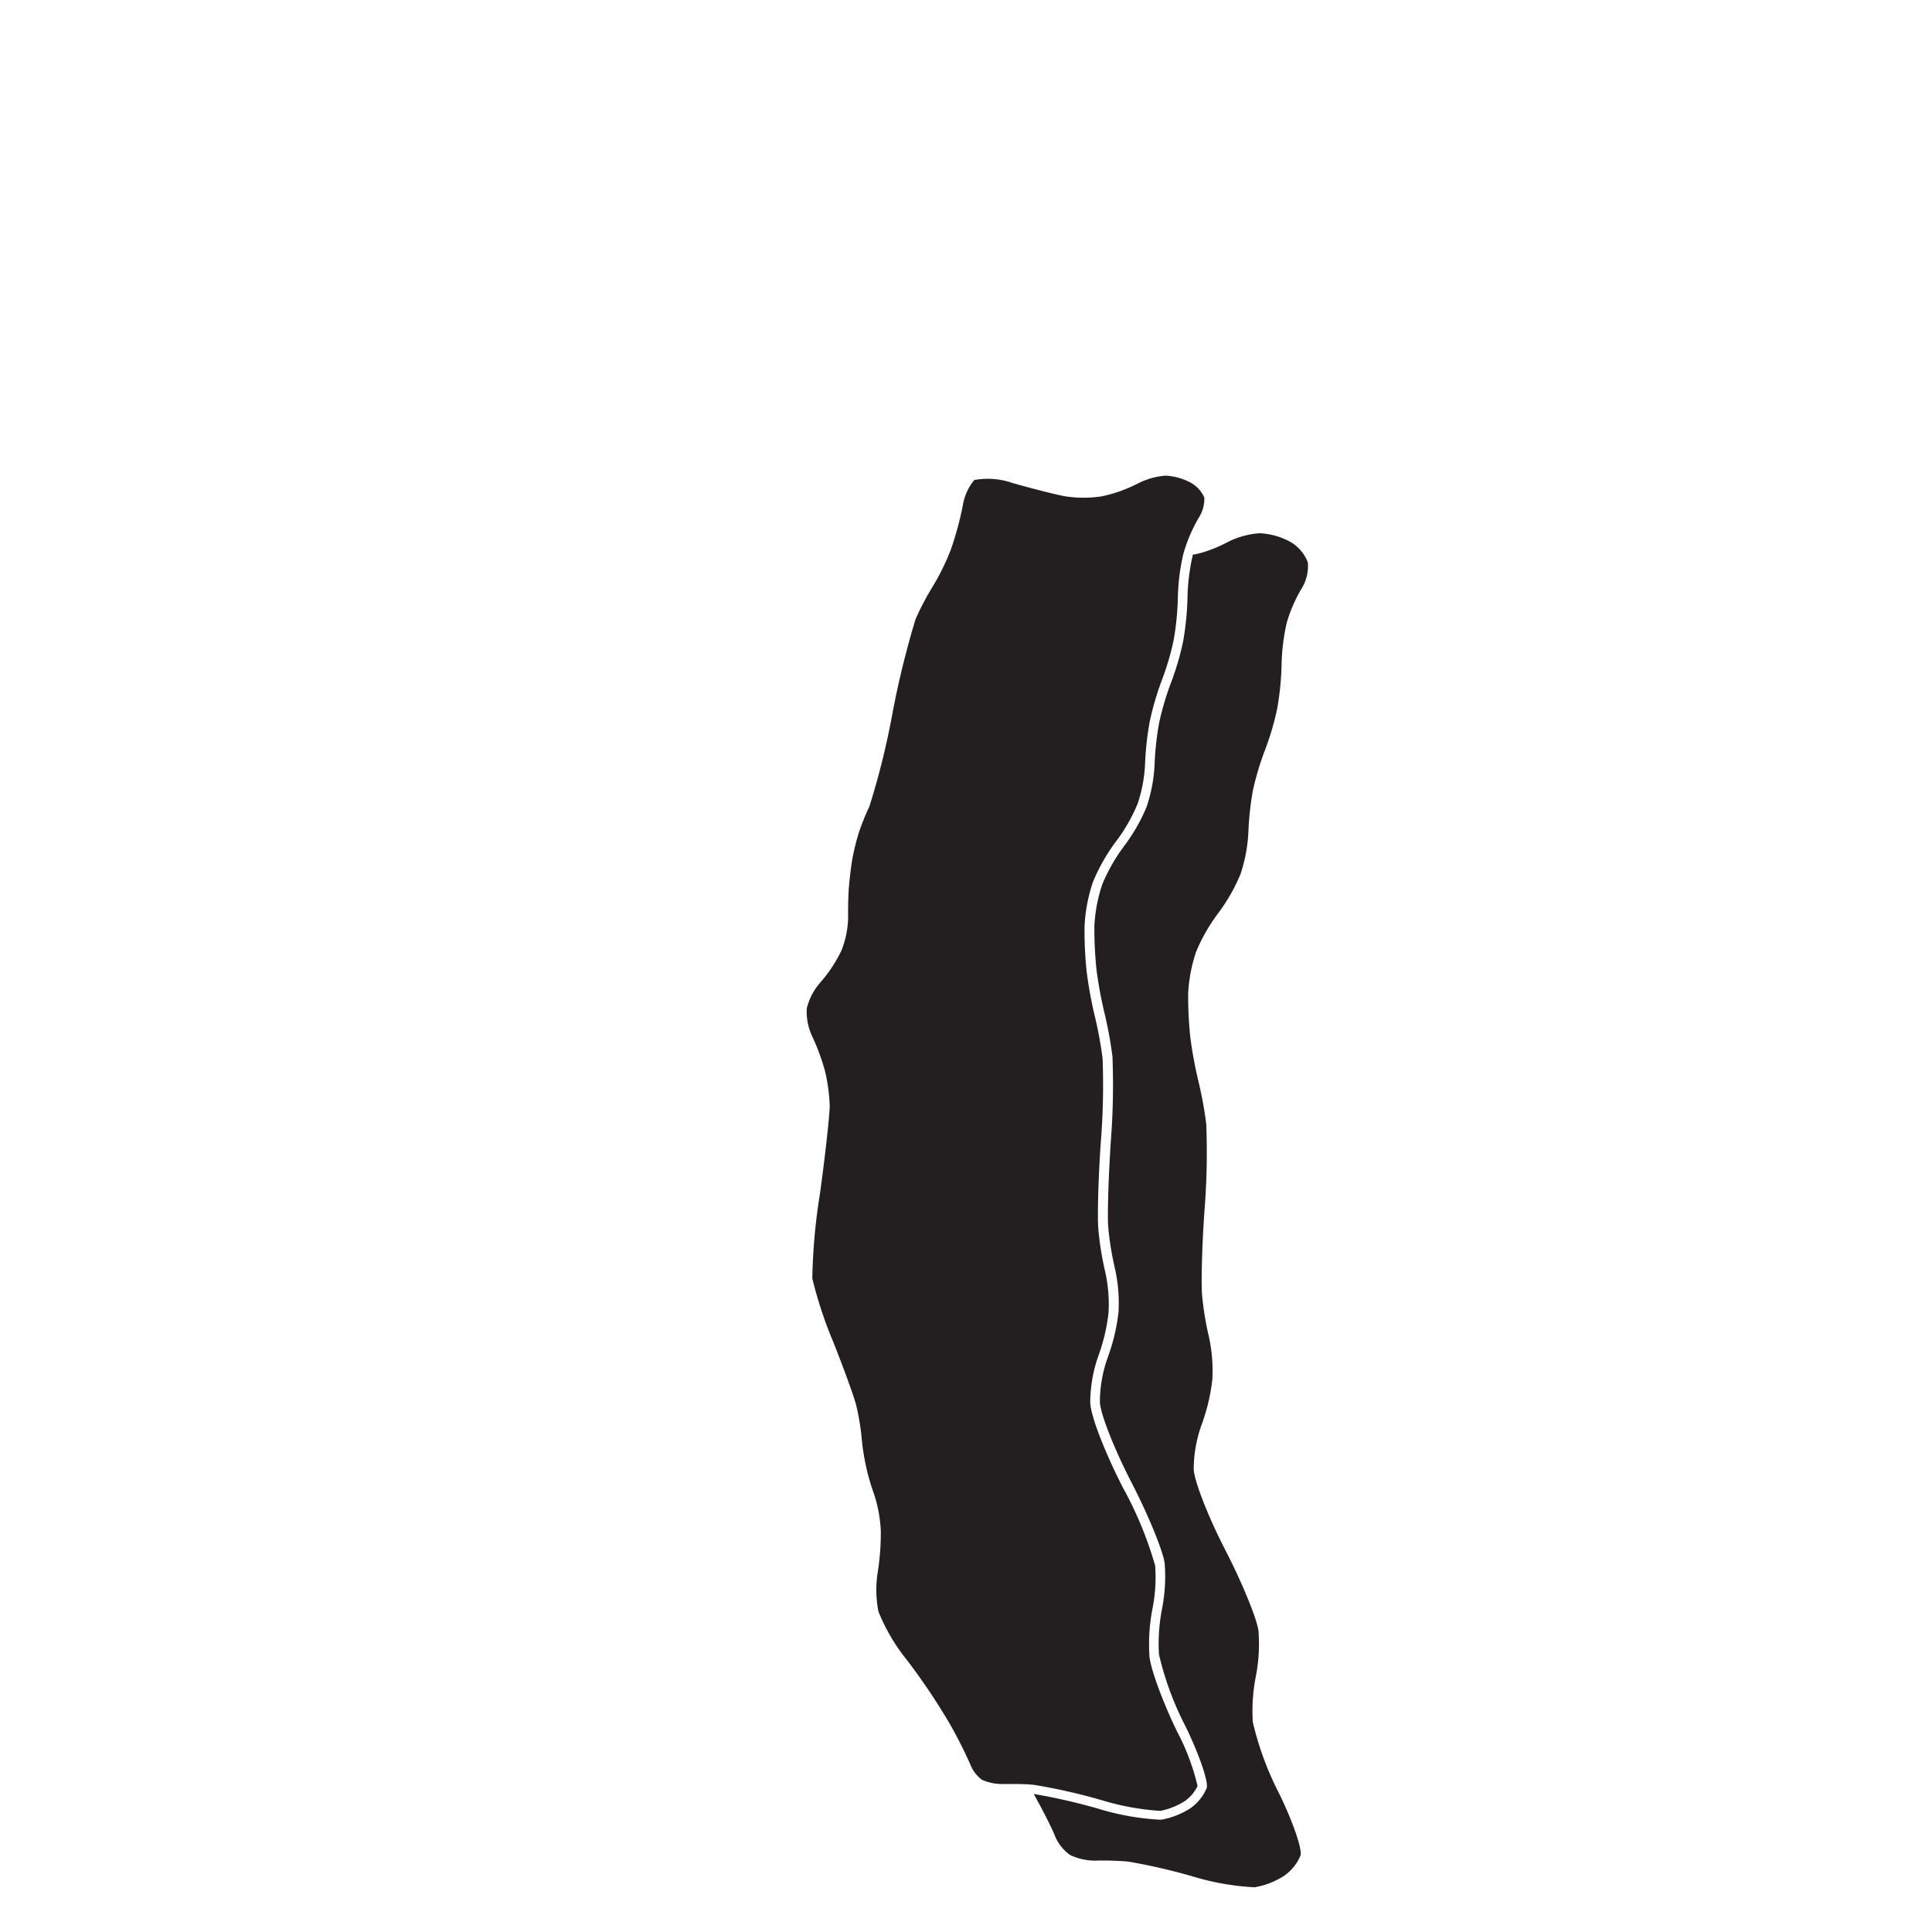 <svg xmlns="http://www.w3.org/2000/svg" width="200" height="200" viewBox="0 0 200 200"><title>_</title><path d="M124.67 51.5a3.29 3.29 0 0 0-1.35-1.5 6.12 6.12 0 0 0-2.66-.76 7.64 7.64 0 0 0-2.87.81 14.81 14.81 0 0 1-3.73 1.33 12.51 12.51 0 0 1-3.78 0c-1-.18-3.42-.8-5.47-1.38a7.77 7.77 0 0 0-3.95-.31 5.49 5.49 0 0 0-1.19 2.63 32.86 32.86 0 0 1-1.23 4.55 24.57 24.57 0 0 1-1.9 3.87 27.63 27.63 0 0 0-1.77 3.38 93.13 93.13 0 0 0-2.38 9.71A79.85 79.85 0 0 1 90 83.48a25 25 0 0 0-1.09 2.7 24.43 24.43 0 0 0-.69 2.82c-.13.79-.29 2.13-.35 2.94s-.09 2.16-.07 3a9.78 9.78 0 0 1-.71 3.49 14.66 14.66 0 0 1-2.2 3.31 6.4 6.4 0 0 0-1.37 2.63 5.94 5.94 0 0 0 .51 2.8 23.58 23.58 0 0 1 1.36 3.65 18.33 18.33 0 0 1 .5 3.59c0 1.09-.5 5.48-1 9.1a61.84 61.84 0 0 0-.8 8.83 43.12 43.12 0 0 0 2.14 6.51c1.12 2.8 2.17 5.71 2.4 6.61a24.63 24.63 0 0 1 .56 3.31 23.27 23.27 0 0 0 1.31 5.95 14.58 14.58 0 0 1 .68 3.72 26.13 26.13 0 0 1-.34 4.45 11.63 11.63 0 0 0 .1 3.95 19.77 19.77 0 0 0 2.94 5 66.18 66.18 0 0 1 4.37 6.49 45.93 45.93 0 0 1 2.25 4.45 3.51 3.51 0 0 0 1.15 1.46 5.06 5.06 0 0 0 2.18.44h.72c.86 0 1.9 0 2.63.11a61.31 61.31 0 0 1 6.82 1.55 26.53 26.53 0 0 0 6.11 1.12 7.3 7.3 0 0 0 2.52-1 3.9 3.9 0 0 0 1.34-1.58 23.62 23.62 0 0 0-2.13-5.65c-1.28-2.63-2.7-6.26-2.85-7.78a19.38 19.38 0 0 1 .33-5 16.64 16.64 0 0 0 .26-4.38 38.86 38.86 0 0 0-3.33-8.06c-1.59-3.08-3.32-7.22-3.39-8.81a14.71 14.71 0 0 1 .9-5 19.15 19.15 0 0 0 1-4.37 15.52 15.52 0 0 0-.34-4.13 32 32 0 0 1-.73-4.56c-.09-1.25 0-5.26.27-8.94a74.72 74.72 0 0 0 .18-8.63 41.66 41.66 0 0 0-.8-4.35 43.55 43.55 0 0 1-.85-4.64 41.36 41.36 0 0 1-.22-4.63 16.75 16.75 0 0 1 .88-4.67 19.29 19.29 0 0 1 2.46-4.28 17.56 17.56 0 0 0 2.15-3.78 15 15 0 0 0 .77-4 31.71 31.71 0 0 1 .5-4.58 30.76 30.76 0 0 1 1.3-4.38 27.59 27.59 0 0 0 1.18-4.06 29.67 29.67 0 0 0 .42-4.32 22 22 0 0 1 .56-4.5l.05-.18a16.19 16.19 0 0 1 1.56-3.61 3.66 3.66 0 0 0 .57-2.09z" fill="#231f20"/><path d="M123.51 57.36l-.06.22a21.23 21.23 0 0 0-.52 4.25 30.47 30.47 0 0 1-.44 4.5 28.42 28.42 0 0 1-1.23 4.24 29.75 29.75 0 0 0-1.26 4.22 30.5 30.5 0 0 0-.48 4.4 16 16 0 0 1-.83 4.35 18.51 18.51 0 0 1-2.29 4 18.44 18.44 0 0 0-2.29 4 15.86 15.86 0 0 0-.82 4.34 40.4 40.4 0 0 0 .22 4.5 42.68 42.68 0 0 0 .83 4.51 42.12 42.12 0 0 1 .82 4.47 75.41 75.41 0 0 1-.17 8.81c-.24 3.63-.36 7.59-.27 8.8a30.88 30.88 0 0 0 .71 4.39 16.49 16.49 0 0 1 .36 4.46 20.06 20.06 0 0 1-1.1 4.65 13.81 13.81 0 0 0-.83 4.6c0 1.22 1.52 5 3.27 8.39s3.3 7.17 3.44 8.41a17.62 17.62 0 0 1-.28 4.7 18.53 18.53 0 0 0-.31 4.71 32 32 0 0 0 2.75 7.44c1.39 2.85 2.38 5.72 2.19 6.37a4.81 4.81 0 0 1-1.74 2.13 8.26 8.26 0 0 1-3 1.16 26.61 26.61 0 0 1-6.51-1.15 62 62 0 0 0-6.59-1.51h-.06l.6 1.1c.71 1.33 1.36 2.64 1.58 3.21a4.46 4.46 0 0 0 1.58 2 6 6 0 0 0 2.73.58 30.43 30.43 0 0 1 3.28.1 62 62 0 0 1 6.59 1.51 26.61 26.61 0 0 0 6.51 1.15 8.26 8.26 0 0 0 3-1.16 4.81 4.81 0 0 0 1.74-2.13c.19-.65-.8-3.51-2.19-6.37a32 32 0 0 1-2.75-7.44 18.53 18.53 0 0 1 .31-4.71 17.62 17.62 0 0 0 .28-4.7c-.14-1.23-1.68-5-3.44-8.41s-3.23-7.16-3.27-8.39a13.81 13.81 0 0 1 .83-4.6 20.06 20.06 0 0 0 1.1-4.65 16.49 16.49 0 0 0-.36-4.46 30.88 30.88 0 0 1-.71-4.39c-.09-1.21 0-5.17.27-8.8a75.41 75.41 0 0 0 .17-8.81 42.12 42.12 0 0 0-.82-4.47 42.68 42.68 0 0 1-.83-4.51 40.4 40.4 0 0 1-.22-4.5 15.86 15.86 0 0 1 .82-4.34 18.44 18.44 0 0 1 2.29-4 18.51 18.51 0 0 0 2.29-4 16 16 0 0 0 .83-4.35 30.5 30.5 0 0 1 .48-4.4 29.75 29.75 0 0 1 1.29-4.26 28.42 28.42 0 0 0 1.23-4.24 30.47 30.47 0 0 0 .44-4.5 21.23 21.23 0 0 1 .52-4.25 14.9 14.9 0 0 1 1.49-3.5 4.49 4.49 0 0 0 .71-2.8 4.15 4.15 0 0 0-1.82-2.14 7.37 7.37 0 0 0-3.17-.89 8.59 8.59 0 0 0-3.34.93 14.24 14.24 0 0 1-2.38 1 9.49 9.49 0 0 1-1.05.27h-.09z" fill="#231f20"/></svg>